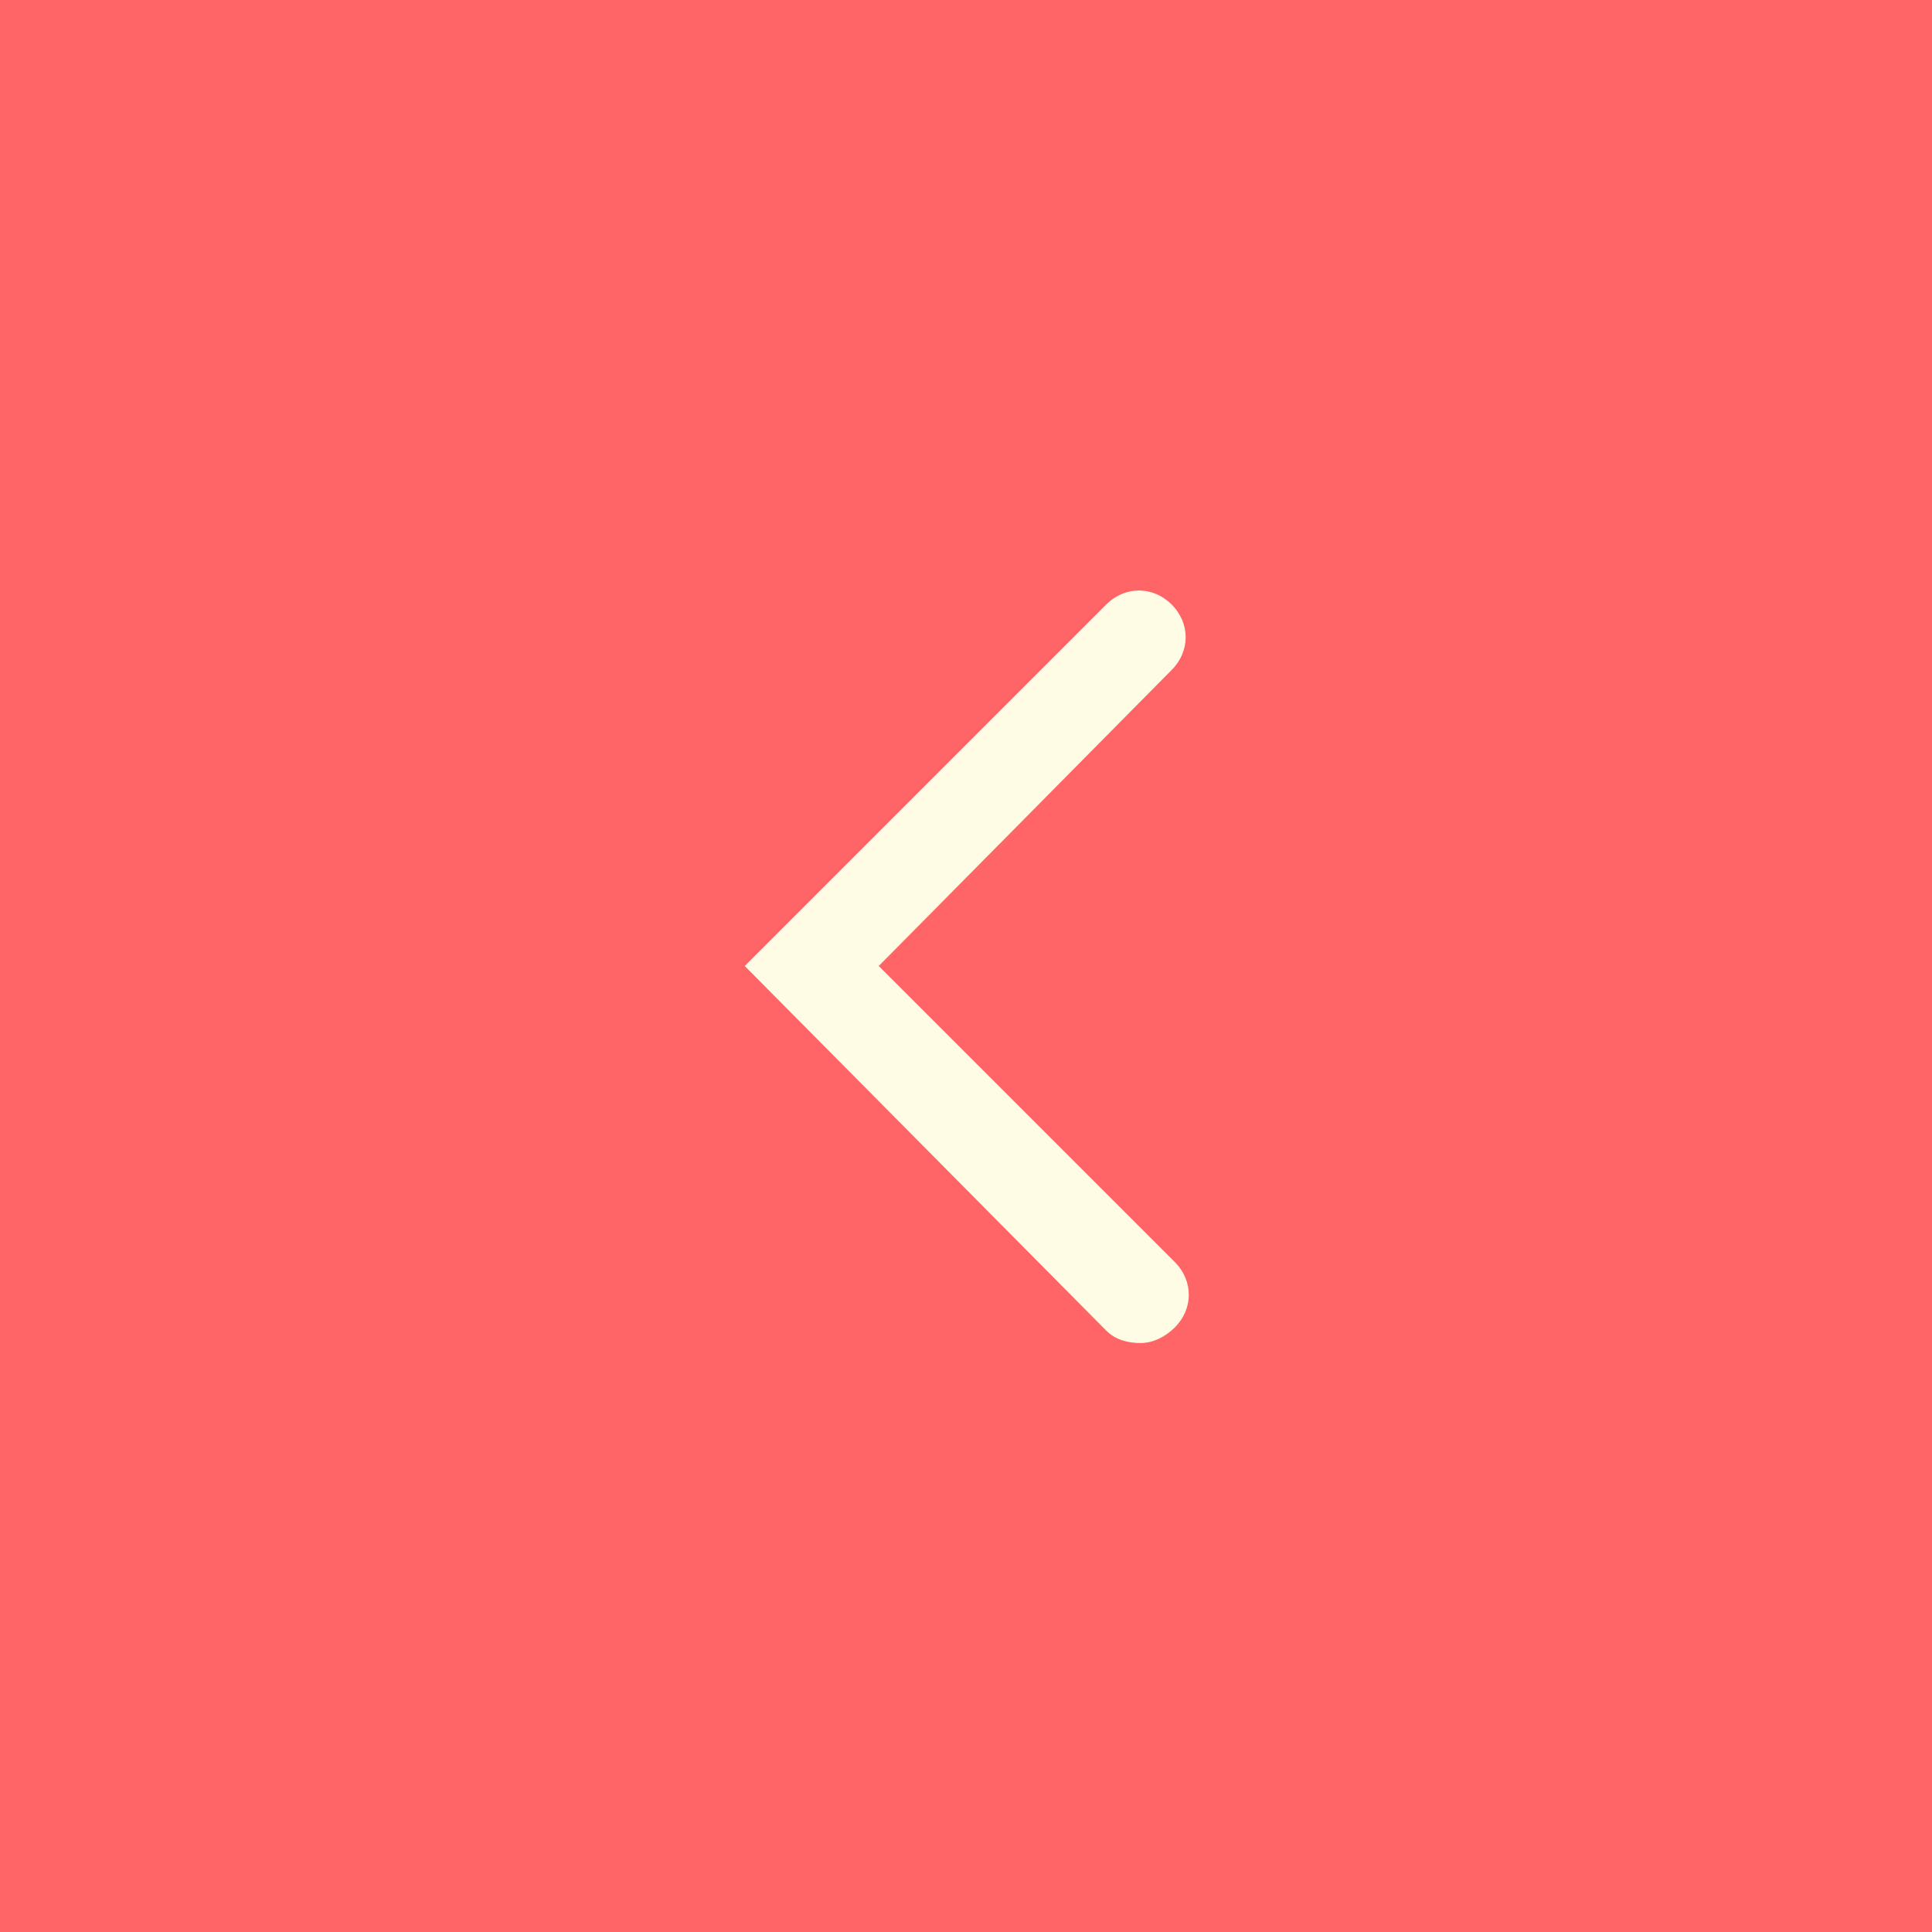 <?xml version="1.0" encoding="utf-8"?>
<!-- Generator: Adobe Illustrator 28.3.0, SVG Export Plug-In . SVG Version: 6.00 Build 0)  -->
<svg version="1.1" id="Livello_1" xmlns="http://www.w3.org/2000/svg" xmlns:xlink="http://www.w3.org/1999/xlink" x="0px" y="0px"
	 viewBox="0 0 62 62" style="enable-background:new 0 0 62 62;" xml:space="preserve">
<style type="text/css">
	.st0{fill:#FF6467;}
	.st1{fill:#FEFCE5;}
</style>
<rect class="st0" width="62" height="62"/>
<g>
	<path class="st1" d="M36.6,43.1c-0.4,0-0.8-0.1-1.1-0.4L23.9,31l11.6-11.6c0.6-0.6,1.5-0.6,2.1,0c0.6,0.6,0.6,1.5,0,2.1L28.2,31
		l9.5,9.5c0.6,0.6,0.6,1.5,0,2.1C37.4,42.9,37,43.1,36.6,43.1z"/>
</g>
</svg>
